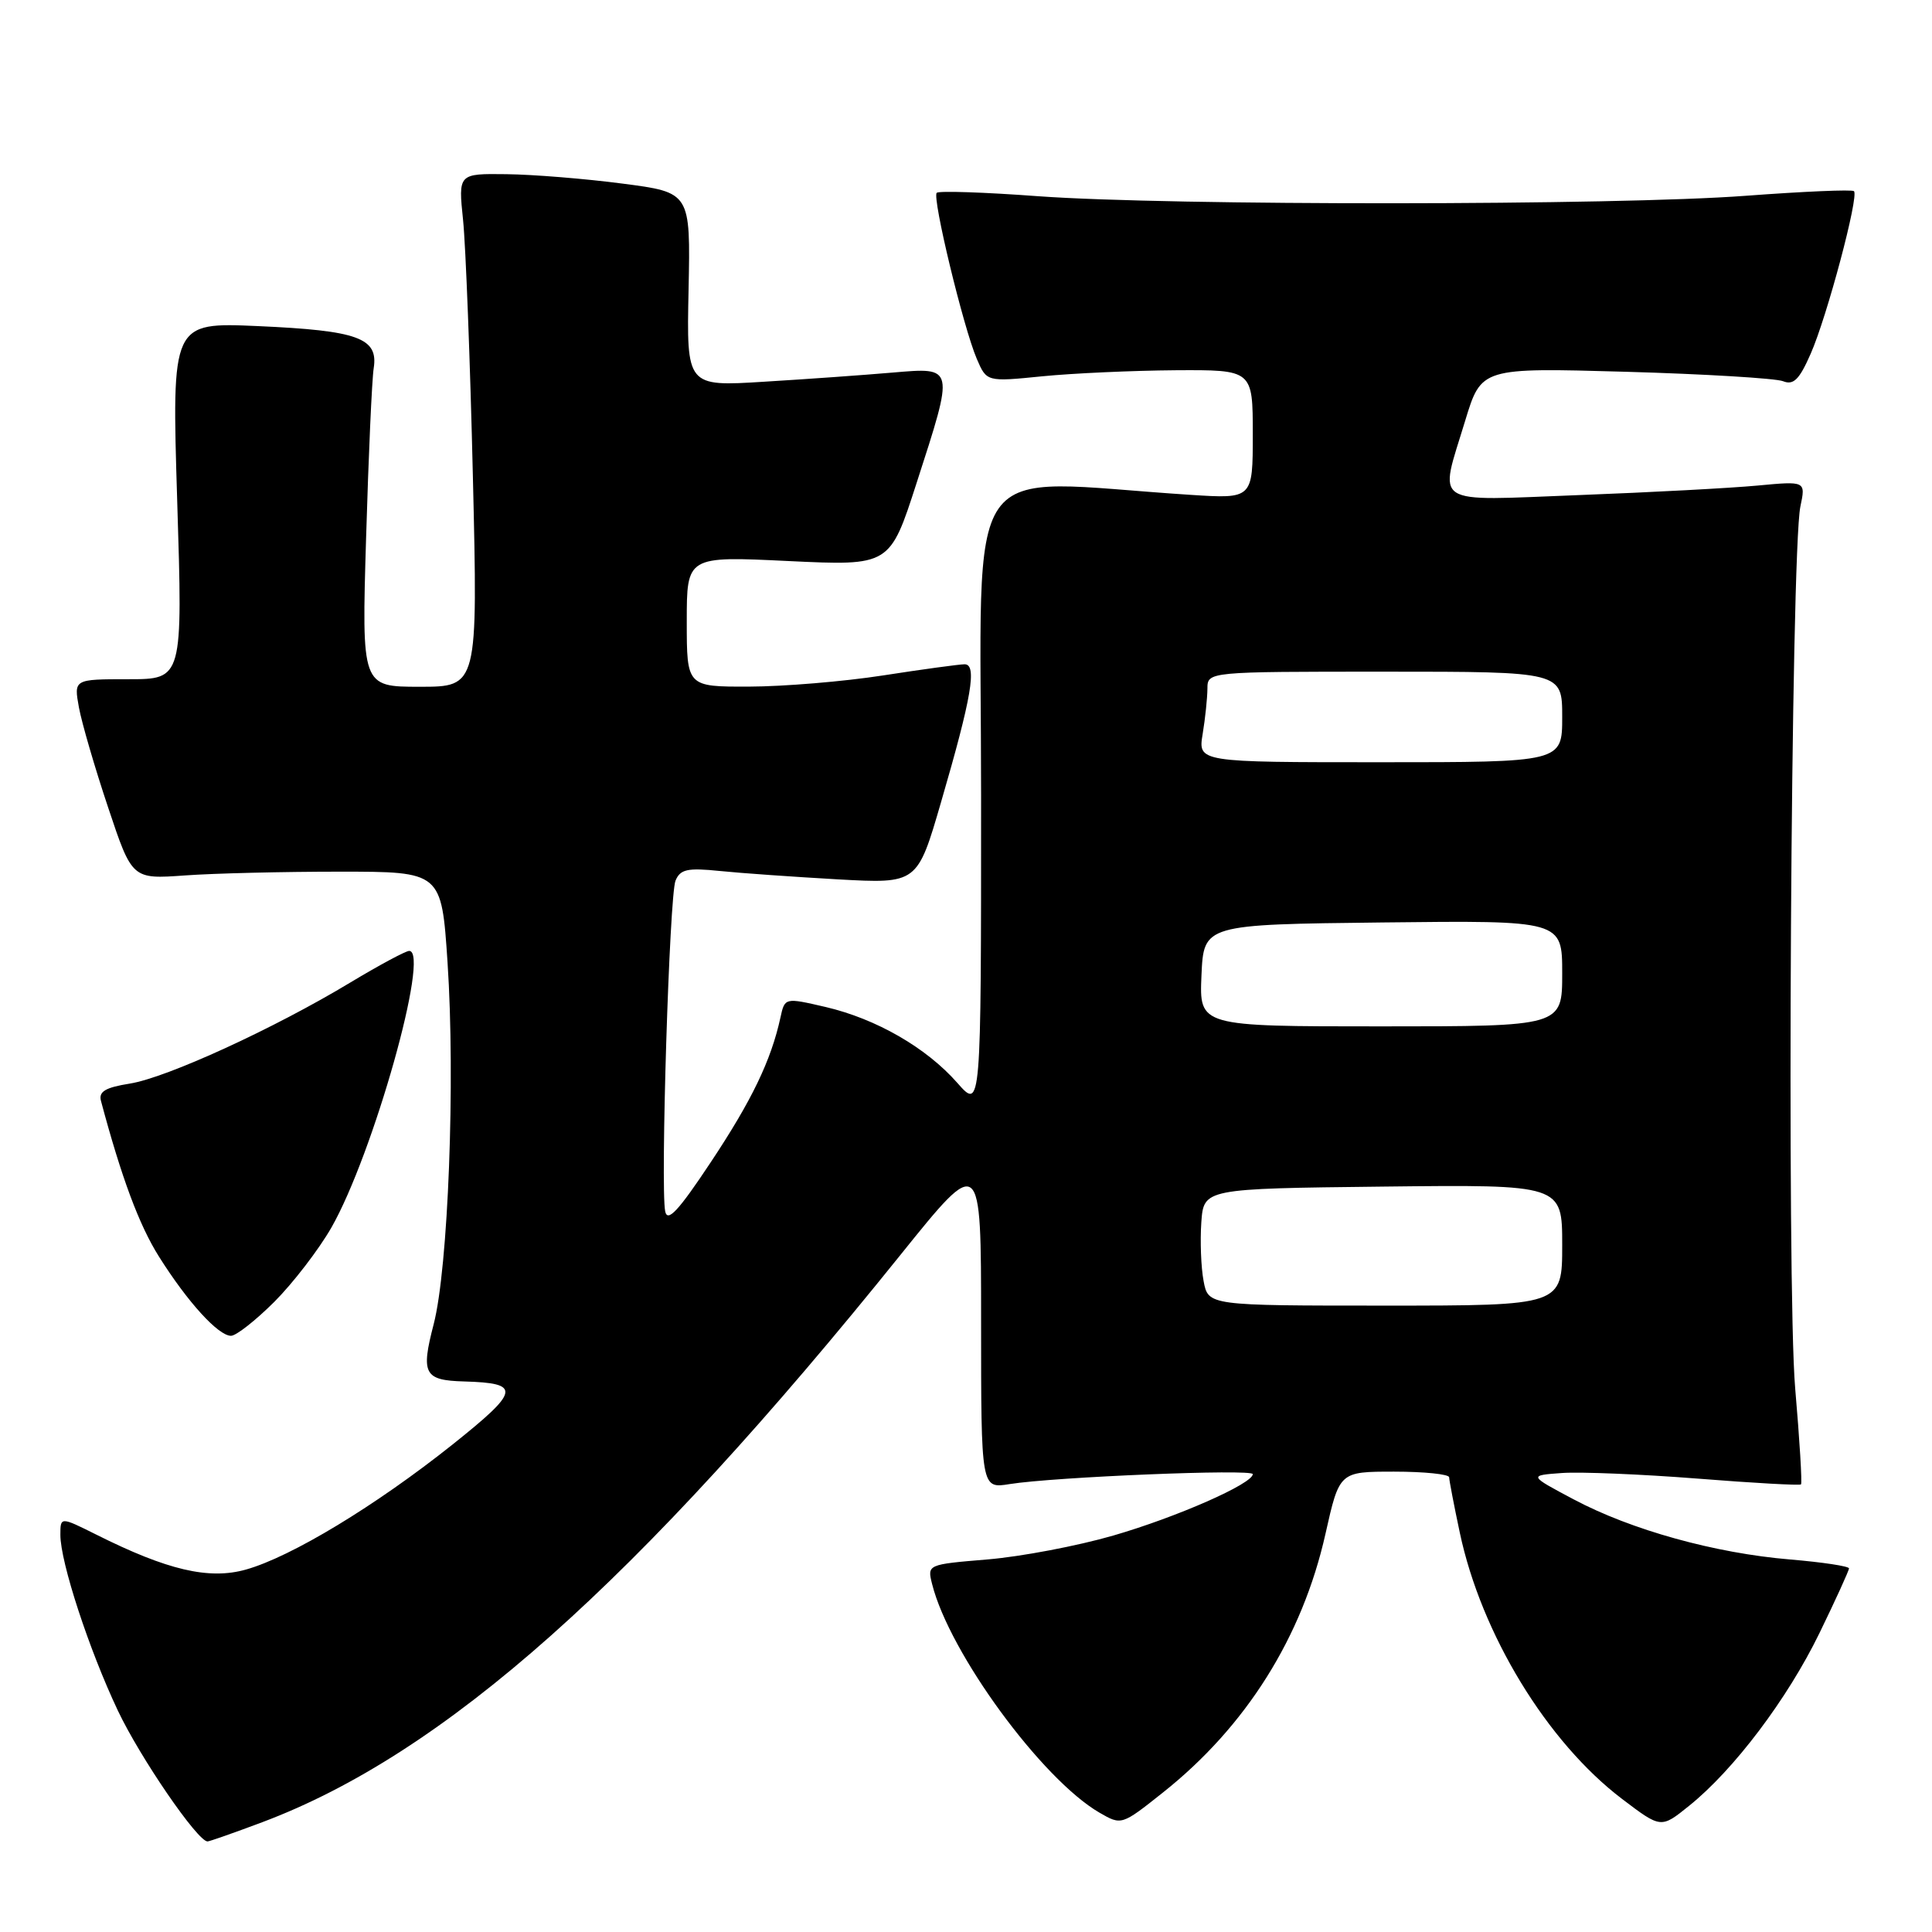 <?xml version="1.0" encoding="UTF-8" standalone="no"?>
<!DOCTYPE svg PUBLIC "-//W3C//DTD SVG 1.1//EN" "http://www.w3.org/Graphics/SVG/1.1/DTD/svg11.dtd" >
<svg xmlns="http://www.w3.org/2000/svg" xmlns:xlink="http://www.w3.org/1999/xlink" version="1.1" viewBox="0 0 256 256">
 <g >
 <path fill="currentColor"
d=" M 34.73 241.46 C 58.84 232.41 84.39 209.70 119.34 166.25 C 130.00 153.00 130.00 153.00 130.00 175.13 C 130.00 197.26 130.00 197.26 133.77 196.65 C 139.71 195.70 166.00 194.62 166.00 195.33 C 166.00 196.60 155.93 201.03 147.51 203.47 C 142.78 204.84 135.30 206.26 130.89 206.63 C 122.86 207.30 122.86 207.30 123.51 209.90 C 125.80 219.03 138.05 235.76 145.69 240.19 C 148.60 241.87 148.62 241.87 154.08 237.53 C 165.10 228.79 172.56 216.93 175.63 203.25 C 177.48 195.00 177.48 195.00 184.74 195.00 C 188.73 195.00 192.01 195.34 192.02 195.75 C 192.03 196.16 192.66 199.46 193.43 203.08 C 196.28 216.53 205.01 230.85 214.96 238.39 C 220.09 242.28 220.09 242.28 223.79 239.30 C 229.74 234.53 236.83 225.13 241.07 216.43 C 243.23 211.99 245.00 208.11 245.00 207.82 C 245.00 207.53 241.49 207.00 237.21 206.64 C 227.25 205.81 216.15 202.73 208.53 198.68 C 202.54 195.50 202.54 195.50 206.99 195.18 C 209.44 195.01 217.50 195.34 224.90 195.92 C 232.30 196.51 238.48 196.85 238.64 196.69 C 238.81 196.53 238.46 190.79 237.87 183.95 C 236.73 170.57 237.30 73.13 238.56 67.12 C 239.27 63.74 239.27 63.74 232.88 64.34 C 229.37 64.67 218.74 65.24 209.25 65.60 C 189.37 66.36 190.67 67.20 194.14 55.76 C 196.28 48.72 196.28 48.72 215.39 49.26 C 225.90 49.56 235.29 50.13 236.26 50.51 C 237.65 51.07 238.42 50.31 239.93 46.86 C 242.09 41.95 246.34 26.00 245.66 25.33 C 245.42 25.09 238.99 25.37 231.36 25.94 C 214.21 27.24 155.04 27.27 137.56 26.00 C 130.44 25.47 124.39 25.27 124.12 25.55 C 123.49 26.17 127.66 43.43 129.43 47.55 C 130.74 50.60 130.74 50.60 138.12 49.86 C 142.18 49.46 150.11 49.10 155.75 49.06 C 166.00 49.00 166.00 49.00 166.00 57.55 C 166.00 66.10 166.00 66.10 157.75 65.57 C 126.91 63.58 130.00 59.14 130.00 105.47 C 130.00 147.07 130.00 147.07 126.86 143.50 C 122.76 138.83 116.11 135.00 109.39 133.43 C 103.99 132.18 103.99 132.18 103.41 134.84 C 102.17 140.52 99.61 145.83 94.18 154.00 C 89.88 160.48 88.44 162.02 88.14 160.50 C 87.50 157.21 88.70 118.65 89.51 116.69 C 90.14 115.18 91.08 114.97 95.38 115.41 C 98.20 115.70 105.24 116.19 111.02 116.52 C 121.55 117.10 121.55 117.10 124.69 106.30 C 128.76 92.34 129.50 87.99 127.80 88.02 C 127.08 88.03 122.22 88.69 117.00 89.50 C 111.78 90.31 103.79 90.97 99.25 90.98 C 91.00 91.00 91.00 91.00 91.00 82.34 C 91.00 73.69 91.00 73.69 104.45 74.34 C 117.91 74.98 117.91 74.98 121.45 64.01 C 126.48 48.45 126.53 48.67 118.25 49.37 C 114.54 49.69 106.88 50.24 101.24 50.58 C 90.97 51.22 90.97 51.22 91.24 38.36 C 91.50 25.50 91.50 25.50 82.50 24.33 C 77.55 23.68 70.62 23.12 67.11 23.08 C 60.72 23.00 60.72 23.00 61.36 29.17 C 61.71 32.56 62.30 47.86 62.66 63.17 C 63.32 91.00 63.32 91.00 55.62 91.00 C 47.92 91.00 47.92 91.00 48.51 71.25 C 48.83 60.39 49.28 50.27 49.52 48.77 C 50.14 44.78 47.43 43.80 34.18 43.21 C 22.75 42.71 22.75 42.71 23.48 66.35 C 24.22 90.00 24.22 90.00 17.00 90.00 C 9.78 90.00 9.78 90.00 10.46 93.75 C 10.84 95.81 12.58 101.78 14.33 107.00 C 17.50 116.50 17.50 116.50 24.50 116.00 C 28.35 115.72 37.58 115.50 45.00 115.50 C 58.50 115.50 58.50 115.50 59.30 127.50 C 60.35 143.21 59.39 168.06 57.46 175.48 C 55.75 182.06 56.20 182.90 61.50 183.05 C 69.11 183.27 68.93 184.25 59.96 191.41 C 49.79 199.51 38.58 206.30 32.57 207.98 C 27.68 209.35 22.17 208.06 12.75 203.34 C 8.00 200.97 8.00 200.97 8.00 203.38 C 8.00 207.00 11.79 218.58 15.62 226.67 C 18.57 232.90 26.18 244.00 27.50 244.00 C 27.75 244.00 31.00 242.86 34.73 241.46 Z  M 36.36 172.49 C 38.84 170.00 42.23 165.59 43.90 162.68 C 49.44 152.99 57.04 126.00 54.22 126.00 C 53.76 126.00 50.26 127.88 46.45 130.17 C 36.33 136.28 22.11 142.80 17.21 143.58 C 13.95 144.10 13.05 144.64 13.38 145.88 C 16.09 156.03 18.44 162.34 21.06 166.50 C 24.84 172.51 28.92 177.00 30.61 177.00 C 31.29 177.00 33.87 174.97 36.36 172.49 Z  M 159.48 169.73 C 159.14 167.93 159.01 164.44 159.18 161.98 C 159.50 157.50 159.50 157.50 183.25 157.23 C 207.00 156.96 207.00 156.96 207.00 164.98 C 207.00 173.00 207.00 173.00 183.55 173.00 C 160.09 173.00 160.09 173.00 159.48 169.73 Z  M 159.20 129.25 C 159.50 122.50 159.50 122.50 183.25 122.23 C 207.00 121.96 207.00 121.96 207.00 128.98 C 207.00 136.00 207.00 136.00 182.95 136.00 C 158.91 136.00 158.91 136.00 159.20 129.25 Z  M 159.36 97.25 C 159.70 95.19 159.98 92.49 159.99 91.25 C 160.00 89.00 160.00 89.00 183.50 89.00 C 207.00 89.00 207.00 89.00 207.00 95.00 C 207.00 101.00 207.00 101.00 182.87 101.00 C 158.74 101.00 158.74 101.00 159.36 97.25 Z "/>
</g>
</svg>